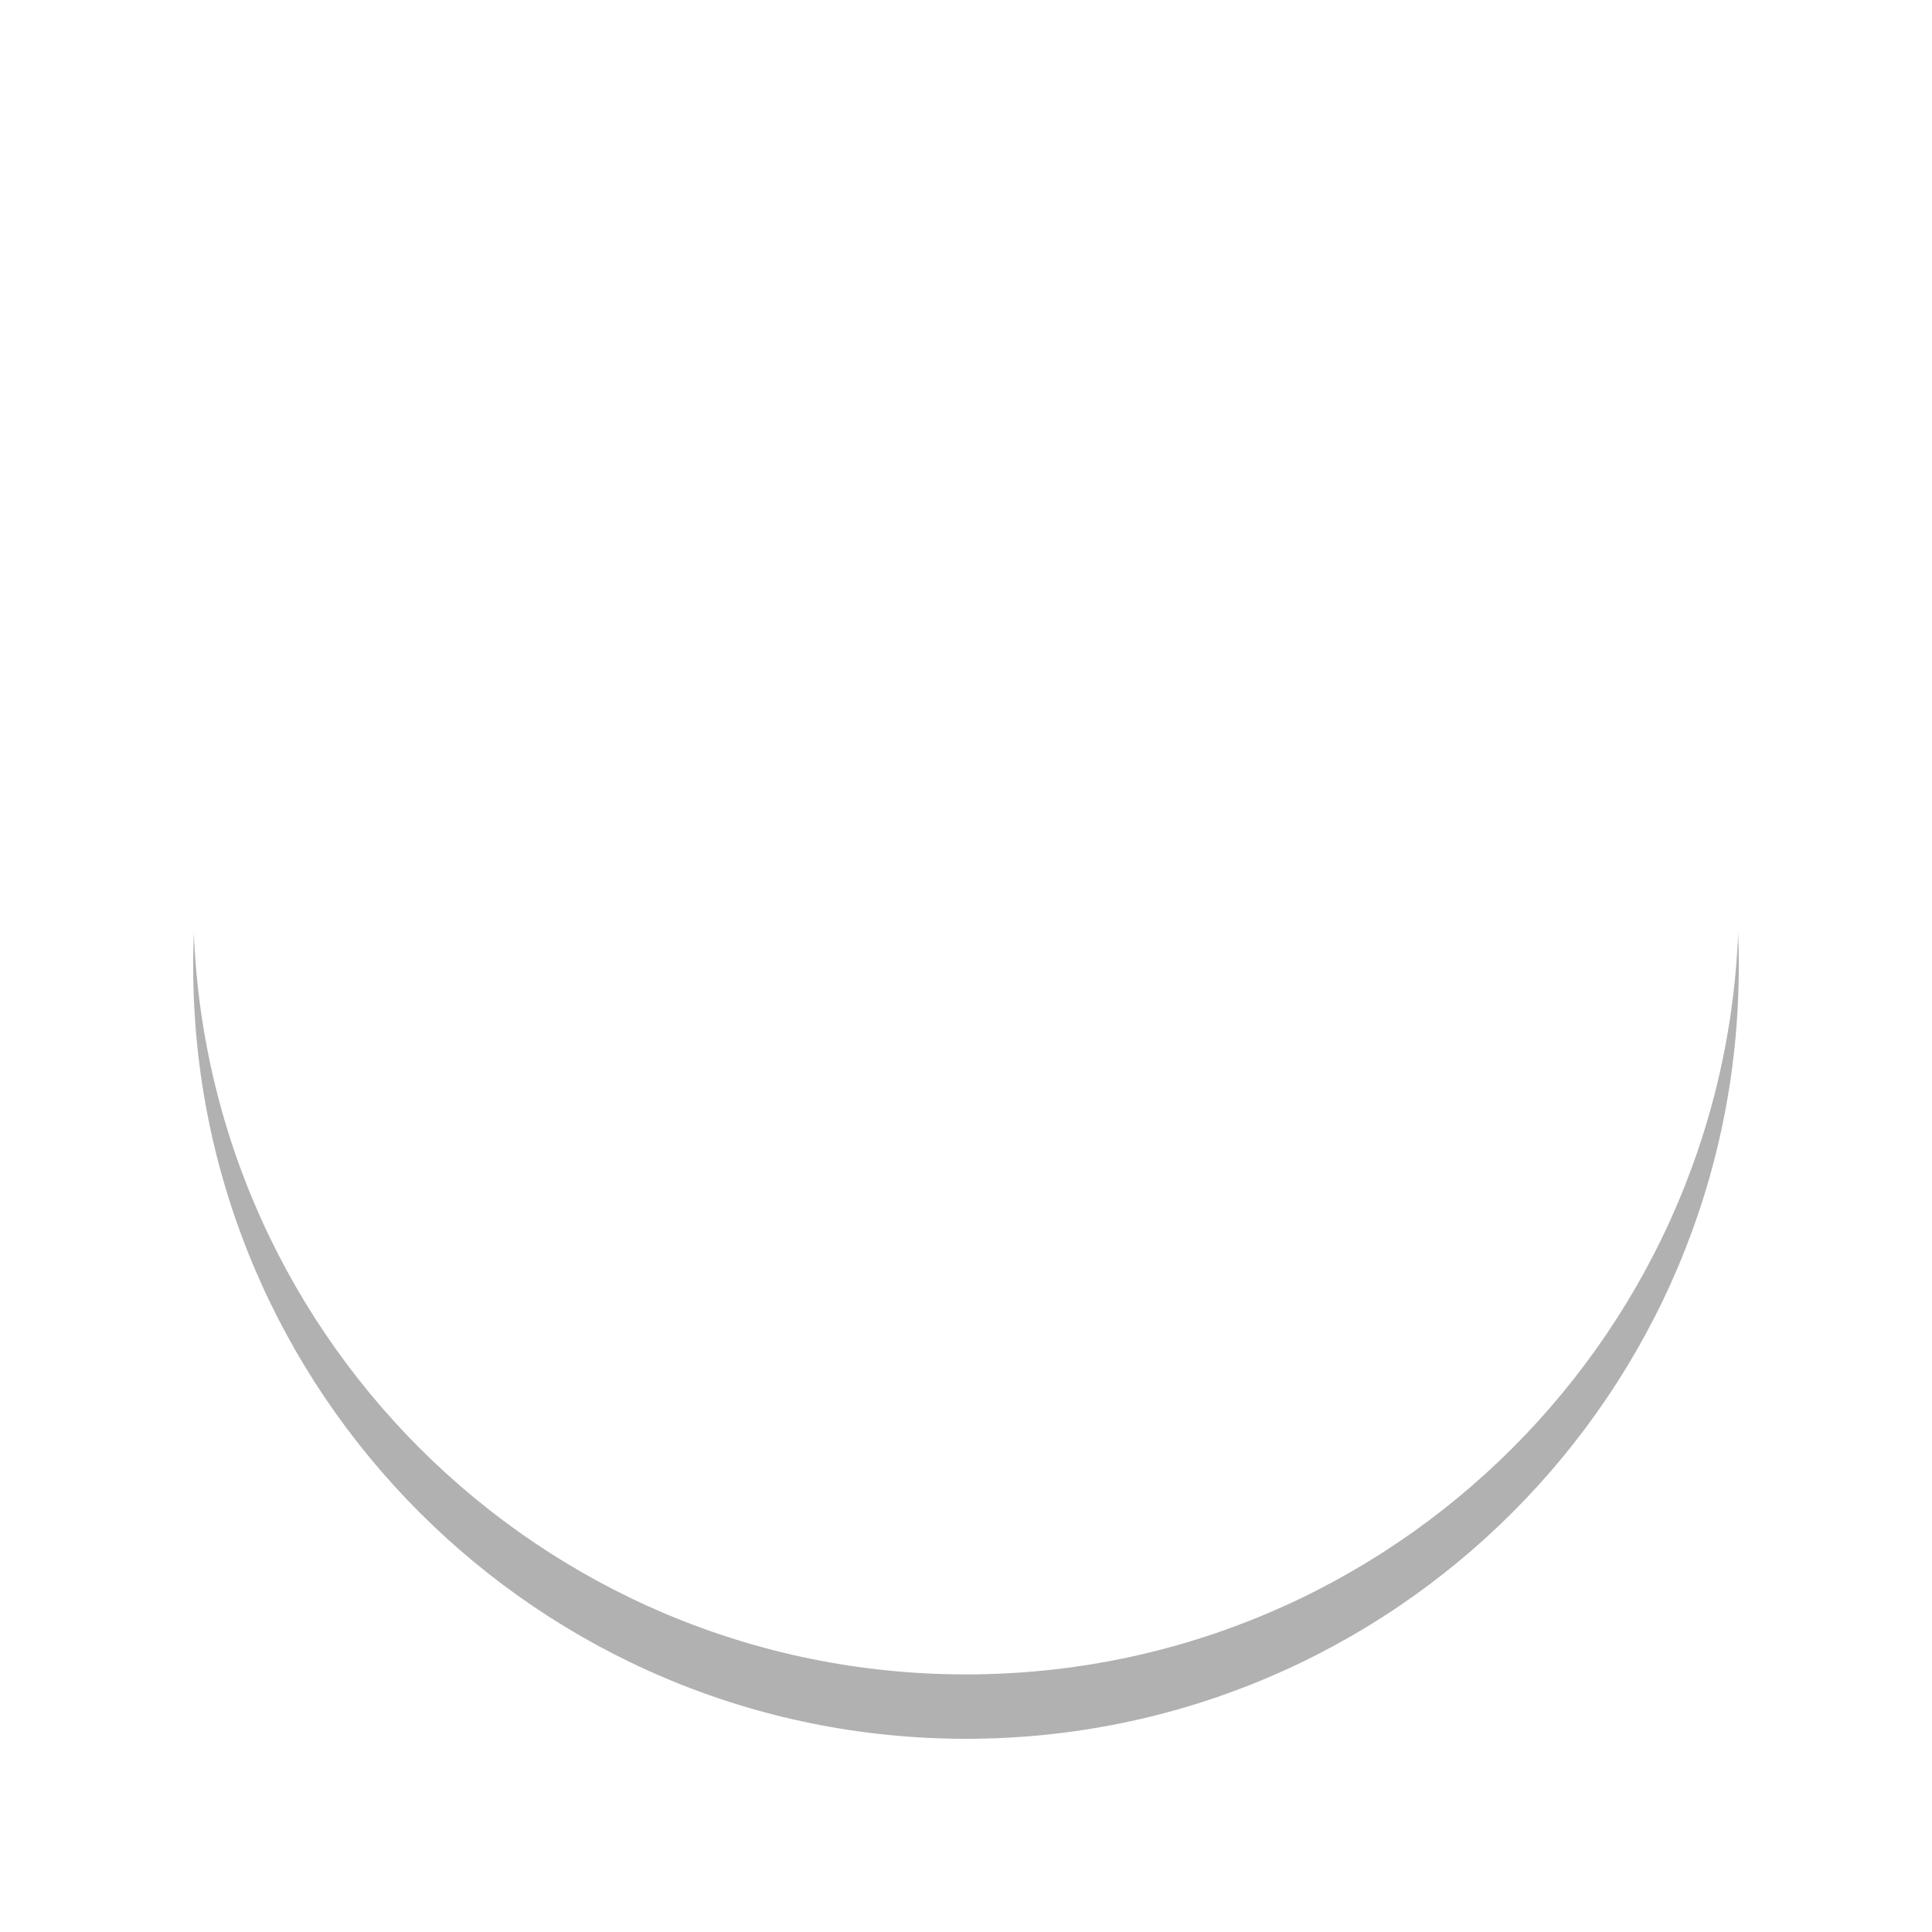 <svg xmlns="http://www.w3.org/2000/svg" width="60" height="60" viewBox="0 0 60 60"><defs><mask id="h3cjb" width="2.01" height="2.01" x="-1" y="-1"><path fill="#fff" d="M5.8 3.8h48.4v48.4H5.8z"/><path d="M30 4c13.255 0 24 10.745 24 24S43.255 52 30 52 6 41.255 6 28 16.745 4 30 4z"/></mask><filter id="h3cja" width="78.2" height="80.2" x="-9.1" y="-11.1" filterUnits="userSpaceOnUse"><feOffset dy="2" in="SourceGraphic" result="FeOffset1045Out"/><feGaussianBlur in="FeOffset1045Out" result="FeGaussianBlur1046Out" stdDeviation="1.96 1.96"/></filter></defs><g><g><g filter="url(#h3cja)"><path fill="none" stroke="#212121" stroke-opacity=".35" stroke-width=".4" d="M30 4c13.255 0 24 10.745 24 24S43.255 52 30 52 6 41.255 6 28 16.745 4 30 4z" mask="url(&quot;#h3cjb&quot;)"/><path fill="#212121" fill-opacity=".35" d="M30 4c13.255 0 24 10.745 24 24S43.255 52 30 52 6 41.255 6 28 16.745 4 30 4z"/></g><path fill="#fff" d="M30 4c13.255 0 24 10.745 24 24S43.255 52 30 52 6 41.255 6 28 16.745 4 30 4z"/></g></g></svg>